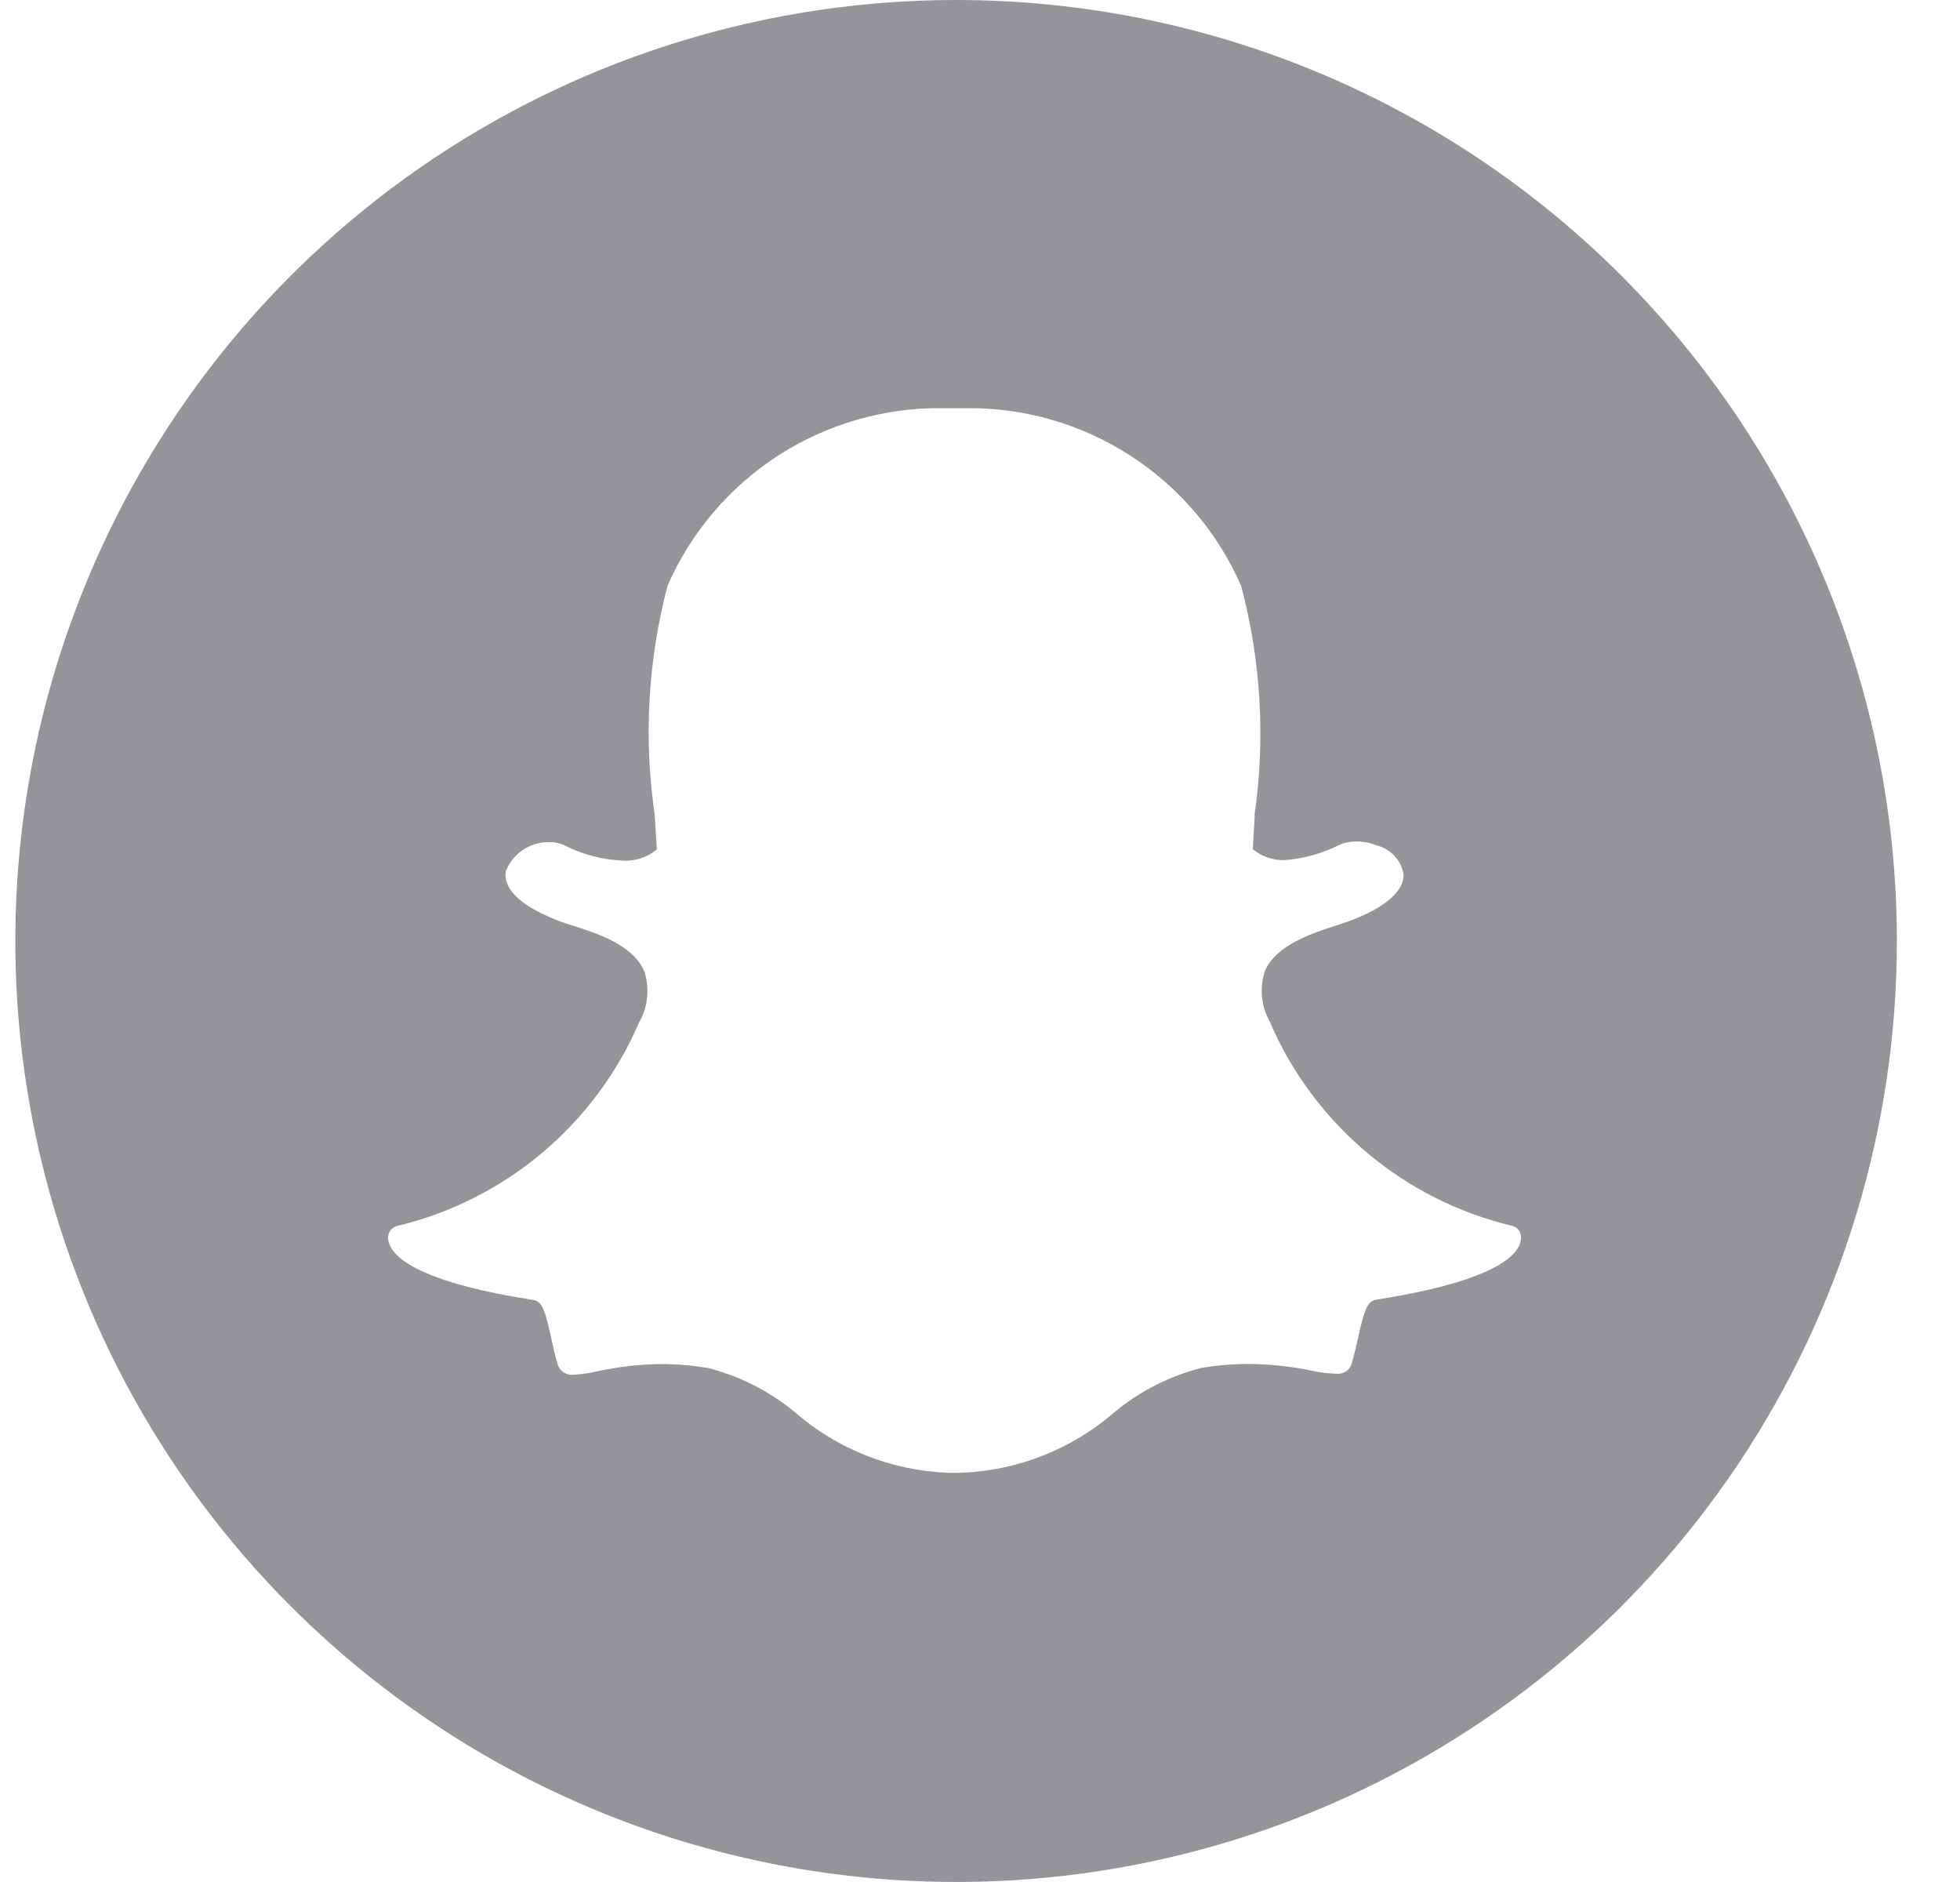 <svg width="25" height="24" viewBox="0 0 25 24" fill="none" xmlns="http://www.w3.org/2000/svg">
<g clip-path="url(#clip0_66_53475)">
<path d="M12.195 0C9.822 0 7.502 0.704 5.528 2.022C3.555 3.341 2.017 5.215 1.109 7.408C0.2 9.601 -0.037 12.013 0.426 14.341C0.889 16.669 2.032 18.807 3.71 20.485C5.388 22.163 7.526 23.306 9.854 23.769C12.182 24.232 14.595 23.995 16.787 23.087C18.98 22.178 20.854 20.64 22.173 18.667C23.491 16.694 24.195 14.373 24.195 12C24.195 8.817 22.931 5.765 20.68 3.515C18.43 1.264 15.378 0 12.195 0ZM19.382 15.875C19.296 16.075 18.907 16.363 17.548 16.575C17.437 16.592 17.394 16.737 17.327 17.04C17.303 17.15 17.278 17.259 17.245 17.373C17.236 17.417 17.212 17.456 17.176 17.483C17.14 17.509 17.096 17.522 17.051 17.518H17.034C16.933 17.514 16.833 17.502 16.734 17.48C16.466 17.424 16.192 17.395 15.918 17.394C15.721 17.394 15.524 17.411 15.329 17.443C14.917 17.547 14.534 17.742 14.208 18.015C13.667 18.482 12.983 18.752 12.268 18.781H12.157C12.134 18.781 12.109 18.781 12.085 18.781C11.371 18.752 10.688 18.483 10.147 18.016C9.821 17.744 9.437 17.548 9.025 17.444C8.831 17.412 8.634 17.395 8.436 17.395C8.161 17.398 7.888 17.429 7.619 17.487C7.521 17.51 7.42 17.525 7.319 17.531C7.271 17.537 7.223 17.525 7.184 17.497C7.145 17.469 7.118 17.427 7.108 17.38C7.074 17.264 7.05 17.153 7.026 17.045C6.965 16.767 6.926 16.596 6.806 16.578C5.447 16.368 5.058 16.078 4.971 15.878C4.959 15.85 4.952 15.821 4.95 15.791C4.948 15.753 4.96 15.716 4.983 15.686C5.007 15.657 5.041 15.637 5.078 15.631C5.752 15.468 6.38 15.151 6.911 14.705C7.443 14.259 7.864 13.697 8.142 13.061V13.054C8.203 12.955 8.241 12.843 8.253 12.728C8.266 12.612 8.254 12.495 8.217 12.385C8.074 12.047 7.606 11.899 7.297 11.801C7.221 11.777 7.15 11.754 7.097 11.732C6.479 11.488 6.428 11.237 6.452 11.11C6.496 10.997 6.575 10.901 6.676 10.834C6.778 10.768 6.898 10.735 7.019 10.74C7.077 10.739 7.135 10.751 7.188 10.774C7.419 10.894 7.673 10.962 7.933 10.974C8.094 10.987 8.254 10.936 8.378 10.832C8.37 10.691 8.361 10.543 8.351 10.39C8.208 9.415 8.264 8.421 8.515 7.468C8.813 6.788 9.304 6.211 9.928 5.808C10.552 5.406 11.281 5.196 12.023 5.205H12.28H12.315C13.059 5.195 13.789 5.405 14.414 5.808C15.039 6.21 15.531 6.788 15.83 7.469C16.083 8.419 16.142 9.411 16.003 10.385V10.428C15.994 10.565 15.986 10.699 15.979 10.828C16.092 10.923 16.236 10.973 16.384 10.969C16.628 10.95 16.866 10.884 17.084 10.774C17.153 10.744 17.227 10.73 17.302 10.731C17.388 10.731 17.473 10.747 17.553 10.779C17.642 10.8 17.723 10.847 17.785 10.913C17.848 10.98 17.889 11.064 17.903 11.154C17.903 11.299 17.795 11.516 17.254 11.73C17.198 11.752 17.126 11.775 17.054 11.799C16.744 11.899 16.277 12.046 16.134 12.383C16.098 12.493 16.085 12.61 16.098 12.725C16.111 12.841 16.149 12.952 16.209 13.051V13.059C16.487 13.695 16.909 14.257 17.44 14.703C17.971 15.149 18.599 15.466 19.273 15.629C19.31 15.635 19.344 15.655 19.368 15.684C19.391 15.713 19.403 15.75 19.401 15.788C19.399 15.818 19.392 15.848 19.38 15.876L19.382 15.875Z" fill="#939598"/>
</g>
<defs>
<clipPath id="clip0_66_53475">
<rect width="24" height="24" fill="white" transform="translate(0.195)"/>
</clipPath>
</defs>
</svg>
